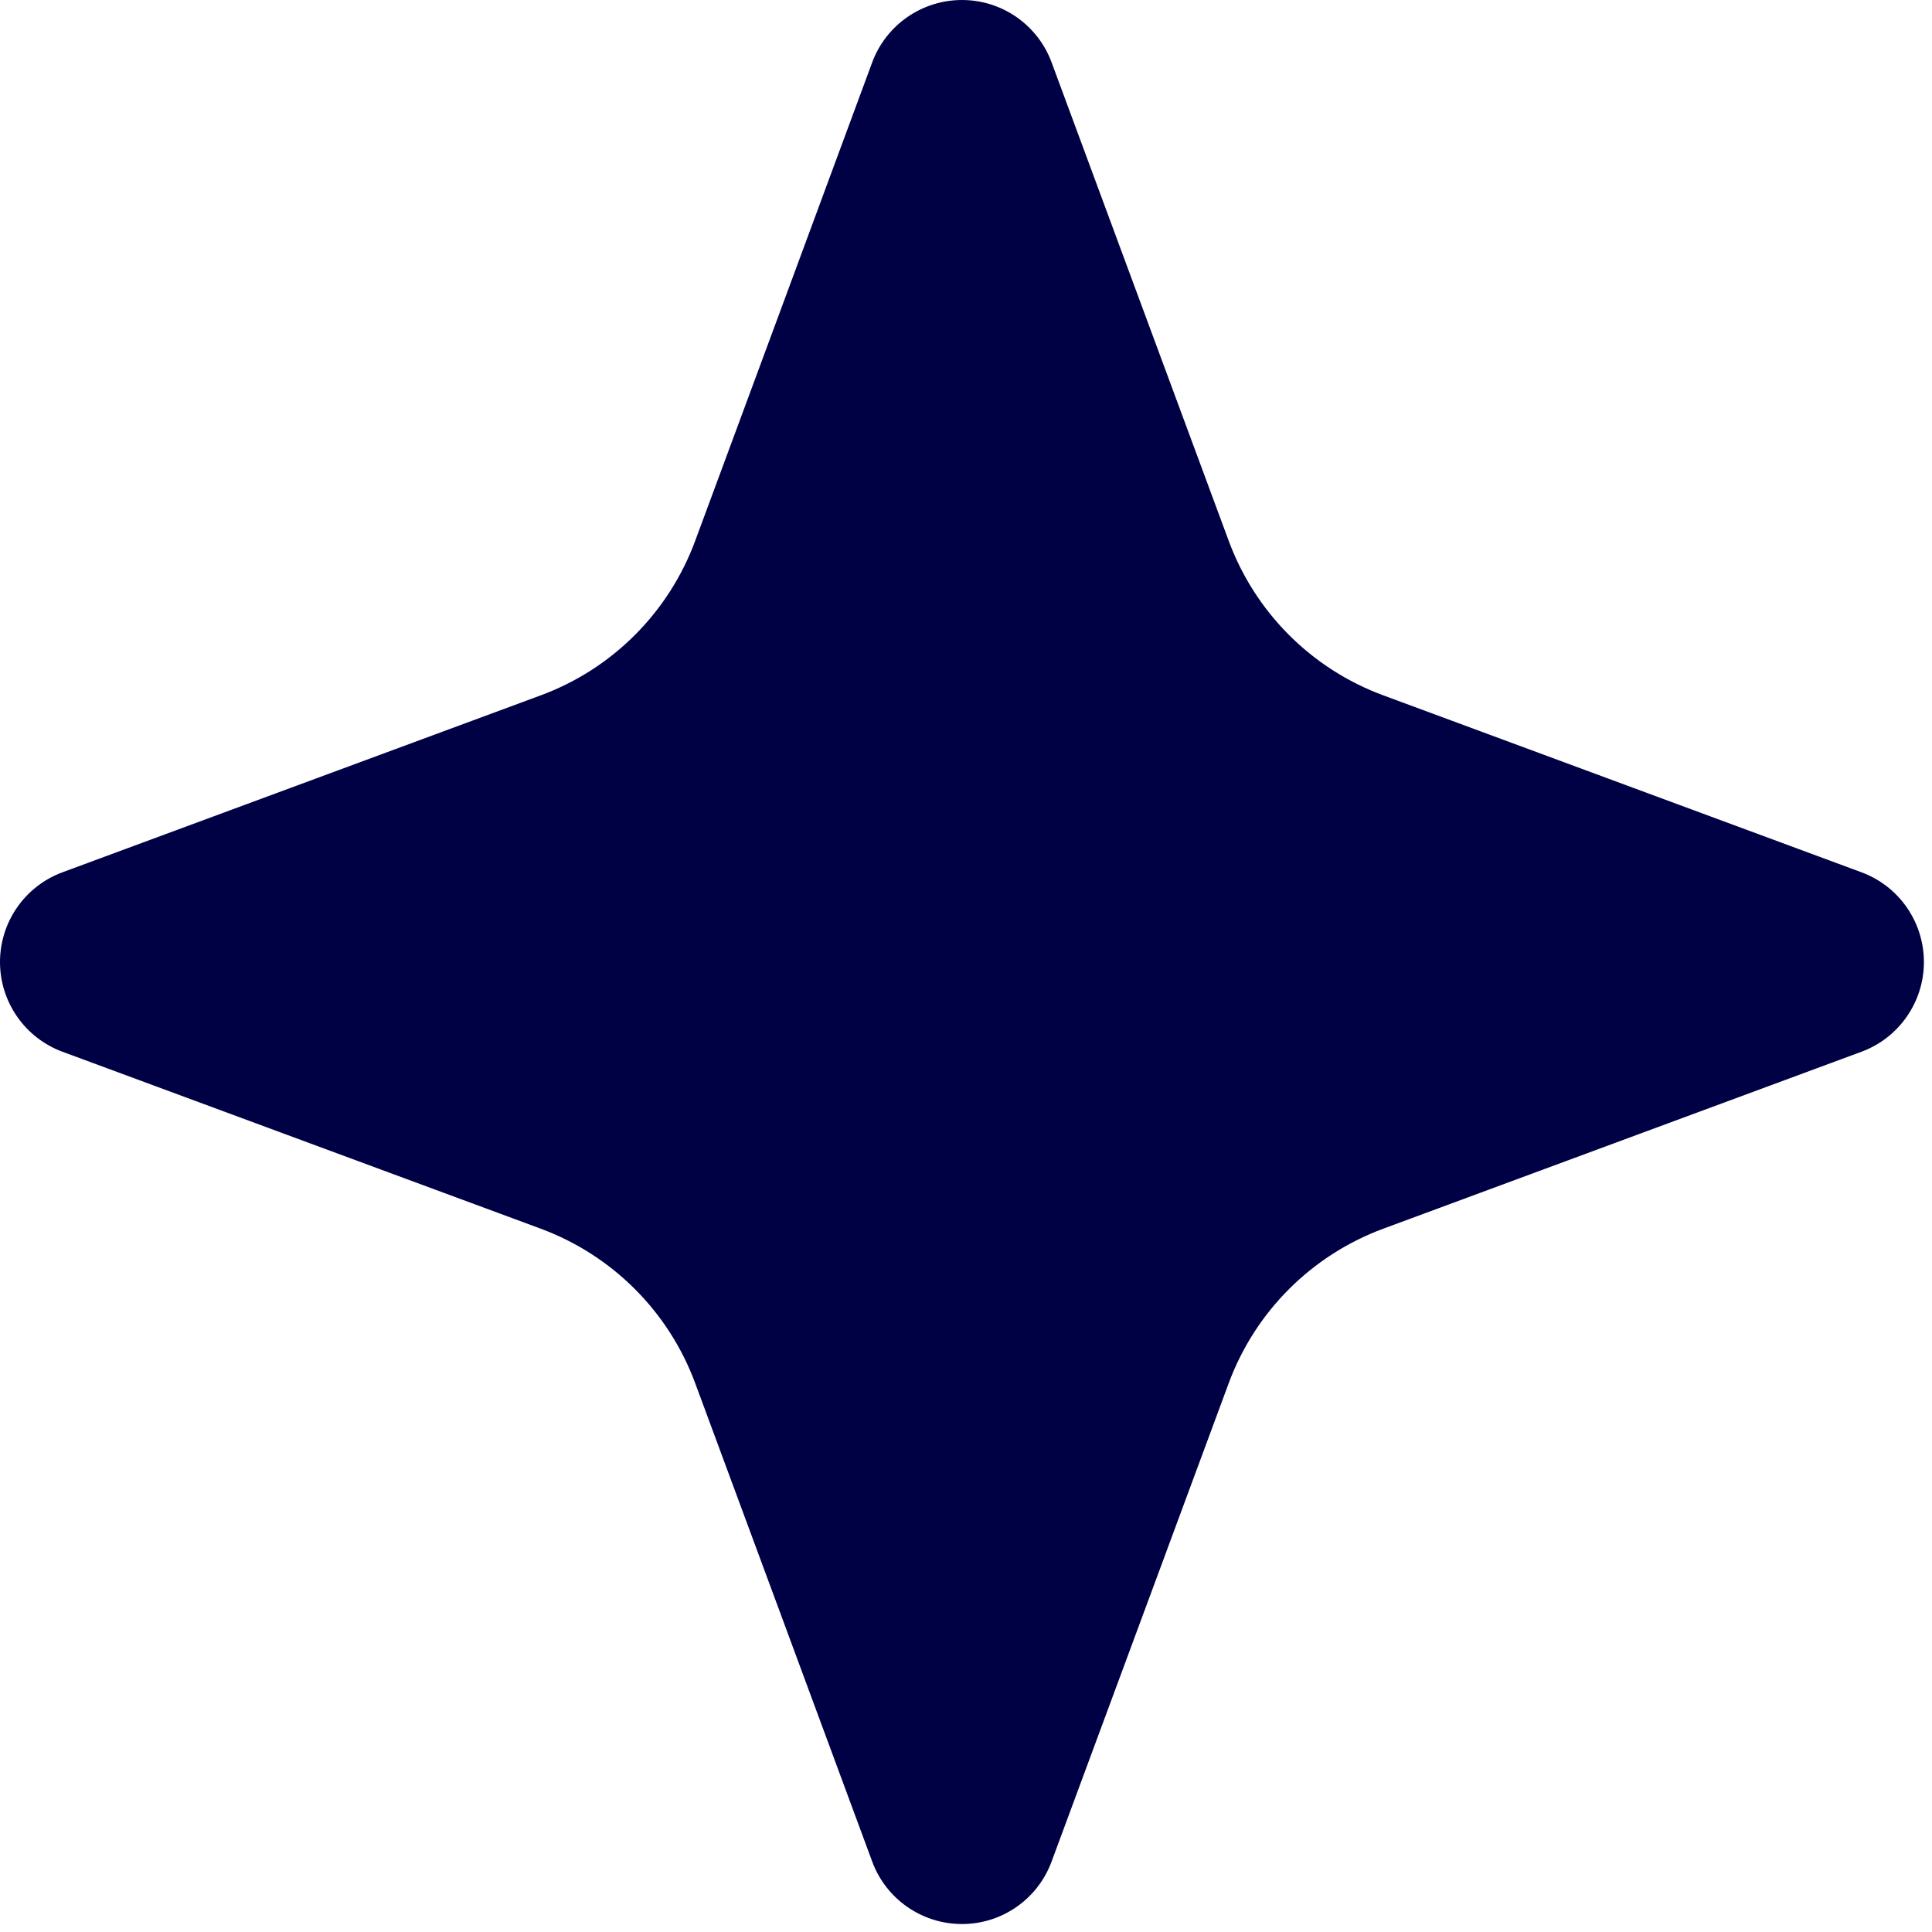 <svg width="16" height="16" viewBox="0 0 16 16" fill="none" xmlns="http://www.w3.org/2000/svg">
    <path fill-rule="evenodd" clip-rule="evenodd" d="M7.223 0.517C7.338 0.206 7.635 0 7.967 0C8.298 0 8.594 0.206 8.709 0.517C9.193 1.823 9.8 3.466 10.175 4.477C10.394 5.071 10.862 5.54 11.457 5.759C12.468 6.133 14.11 6.741 15.416 7.224C15.727 7.339 15.933 7.636 15.933 7.967C15.933 8.298 15.727 8.595 15.416 8.71C14.11 9.193 12.468 9.801 11.457 10.175C10.862 10.395 10.394 10.863 10.175 11.457C9.8 12.468 9.193 14.111 8.709 15.416C8.594 15.728 8.298 15.934 7.967 15.934C7.635 15.934 7.338 15.728 7.223 15.416C6.74 14.111 6.133 12.468 5.758 11.457C5.539 10.863 5.071 10.395 4.477 10.175C3.465 9.801 1.823 9.193 0.517 8.71C0.206 8.595 0 8.298 0 7.967C0 7.636 0.206 7.339 0.517 7.224C1.823 6.741 3.465 6.133 4.477 5.759C5.071 5.54 5.539 5.071 5.758 4.477C6.133 3.466 6.74 1.823 7.223 0.517Z" fill="#000045"/>
</svg>
